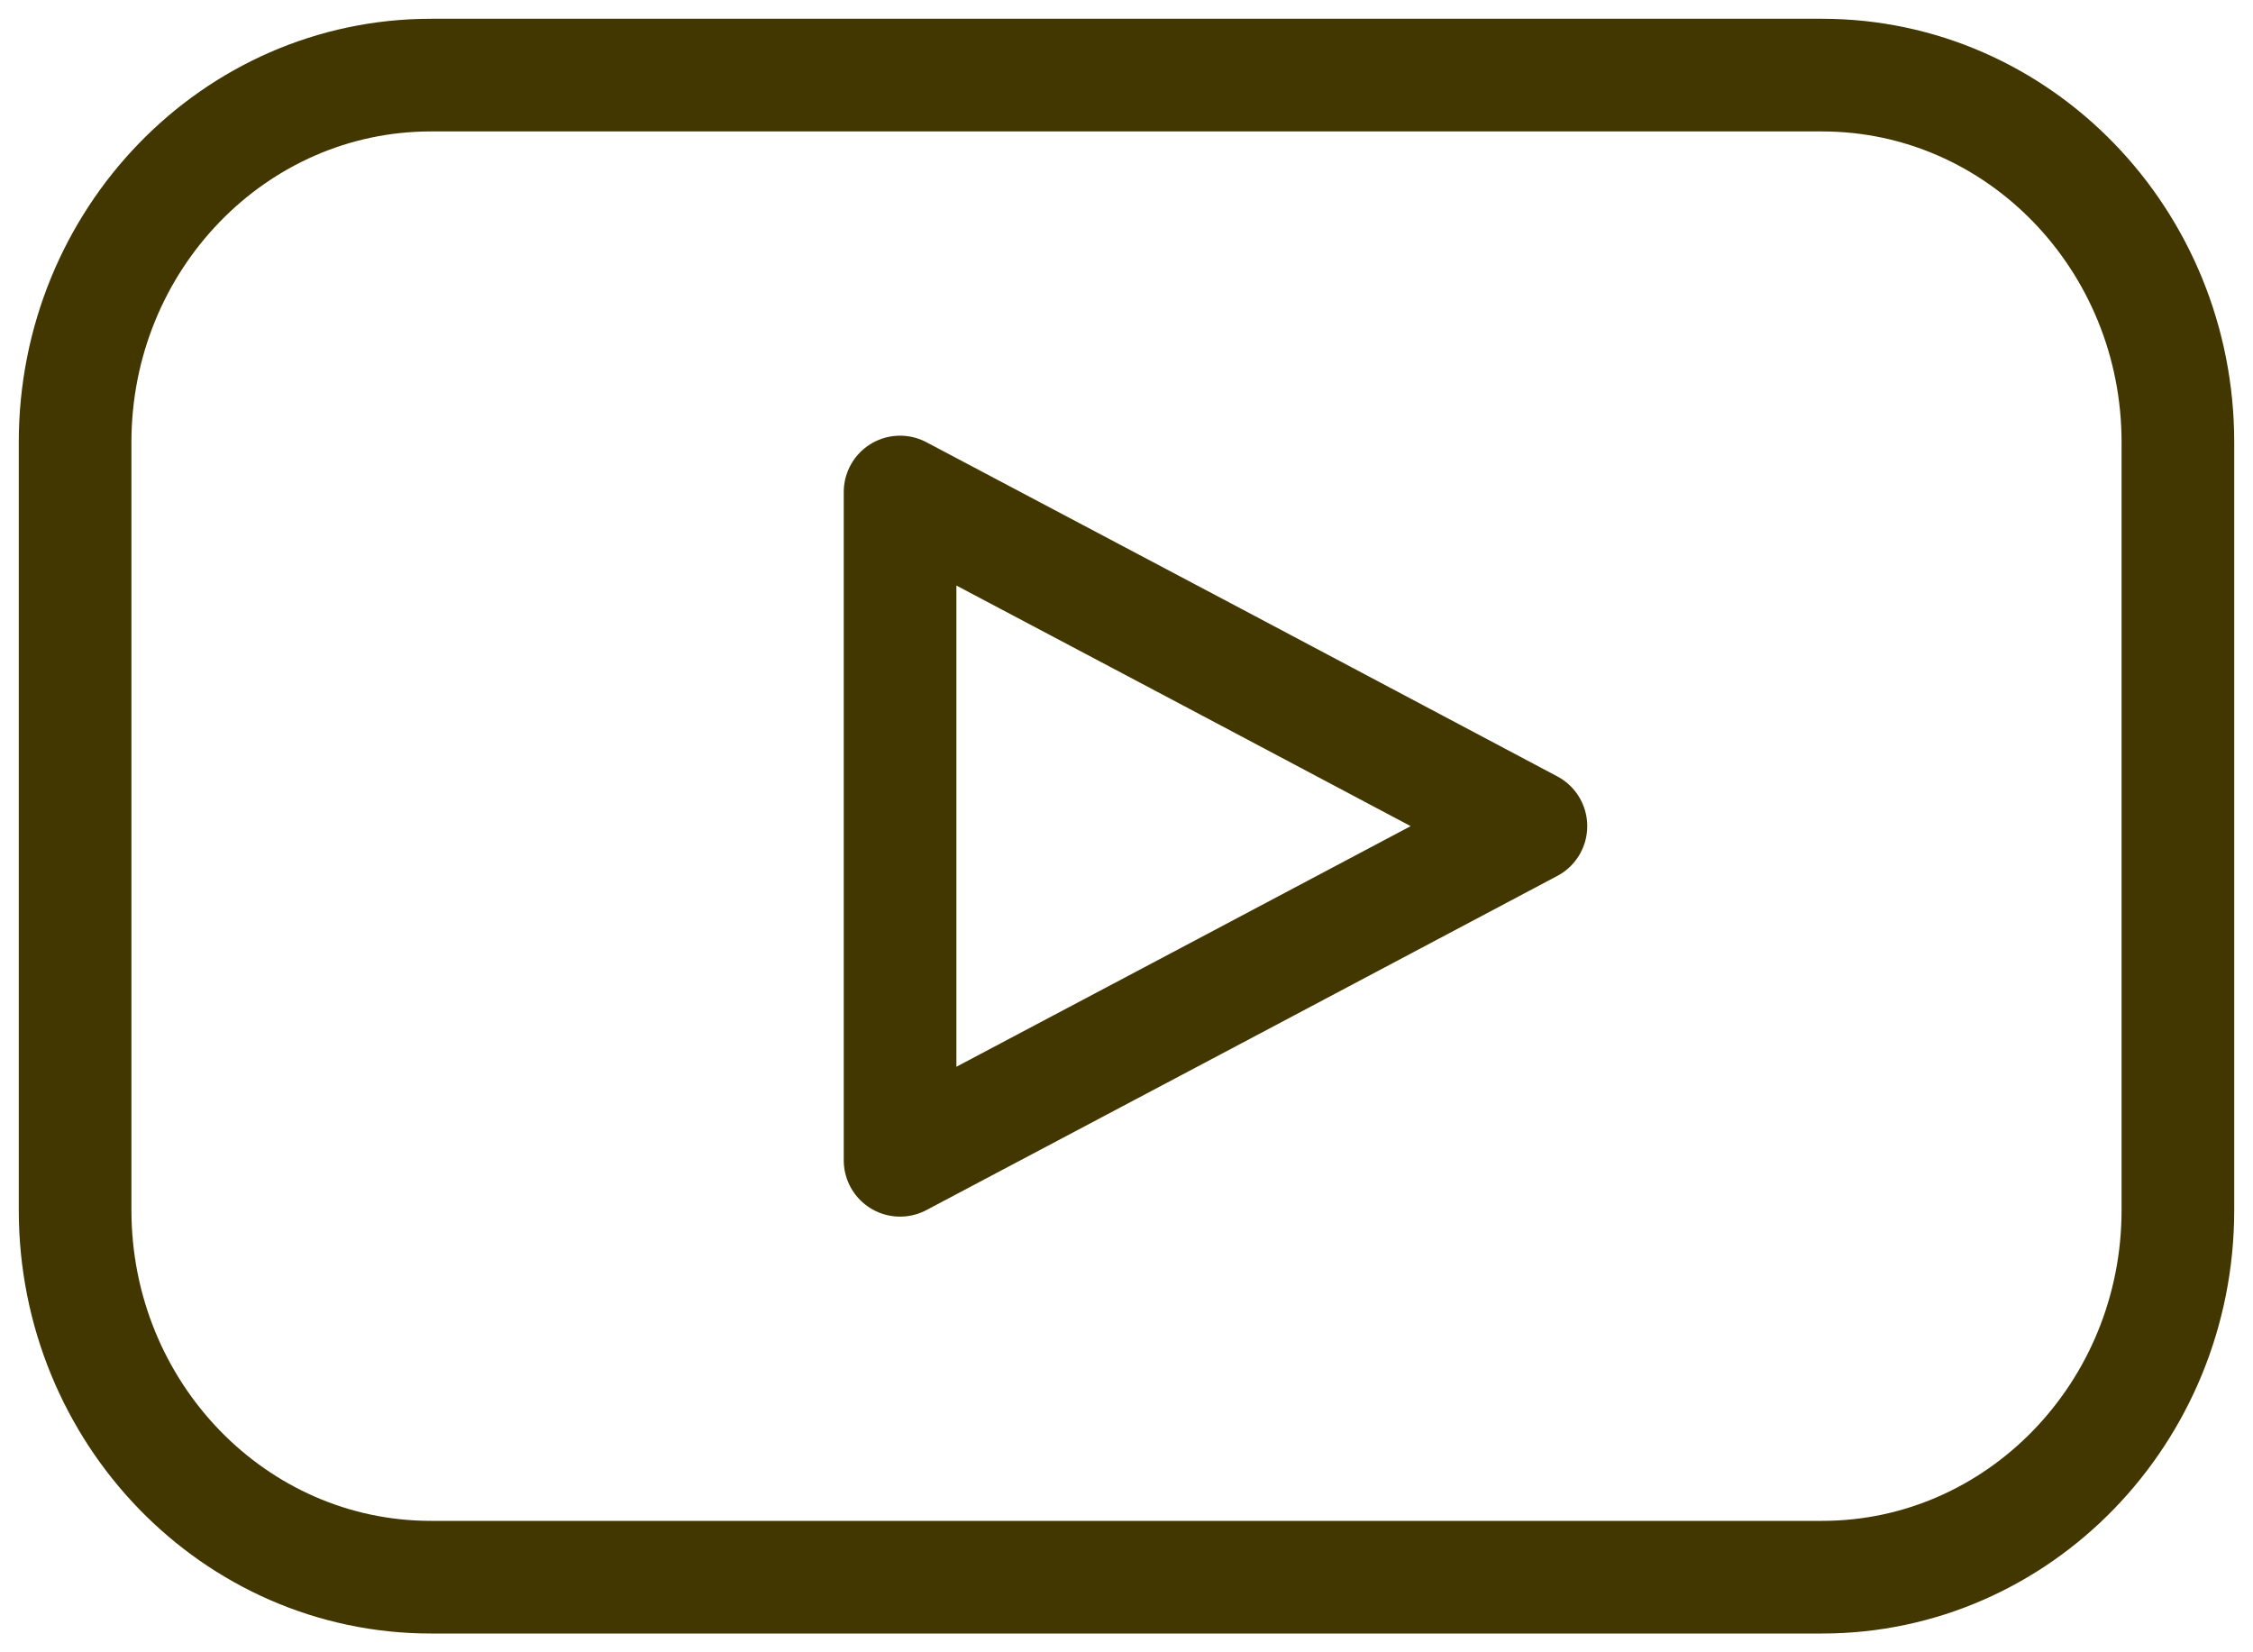 <svg width="30" height="22" viewBox="0 0 30 22" fill="none" xmlns="http://www.w3.org/2000/svg">
<path d="M20.385 11L16.185 13.226L11.985 15.449V11V6.551L16.185 8.773L20.385 11Z" stroke="#423700" stroke-width="1.5" stroke-linecap="round" stroke-linejoin="round"/>
<path d="M24.262 1H5.738C3.121 1 1 3.189 1 5.889V16.111C1 18.811 3.121 21 5.738 21H24.262C26.878 21 29 18.811 29 16.111V5.889C29 3.189 26.878 1 24.262 1Z" stroke="#423700" stroke-width="1.5" stroke-linecap="round" stroke-linejoin="round"/>
</svg>

